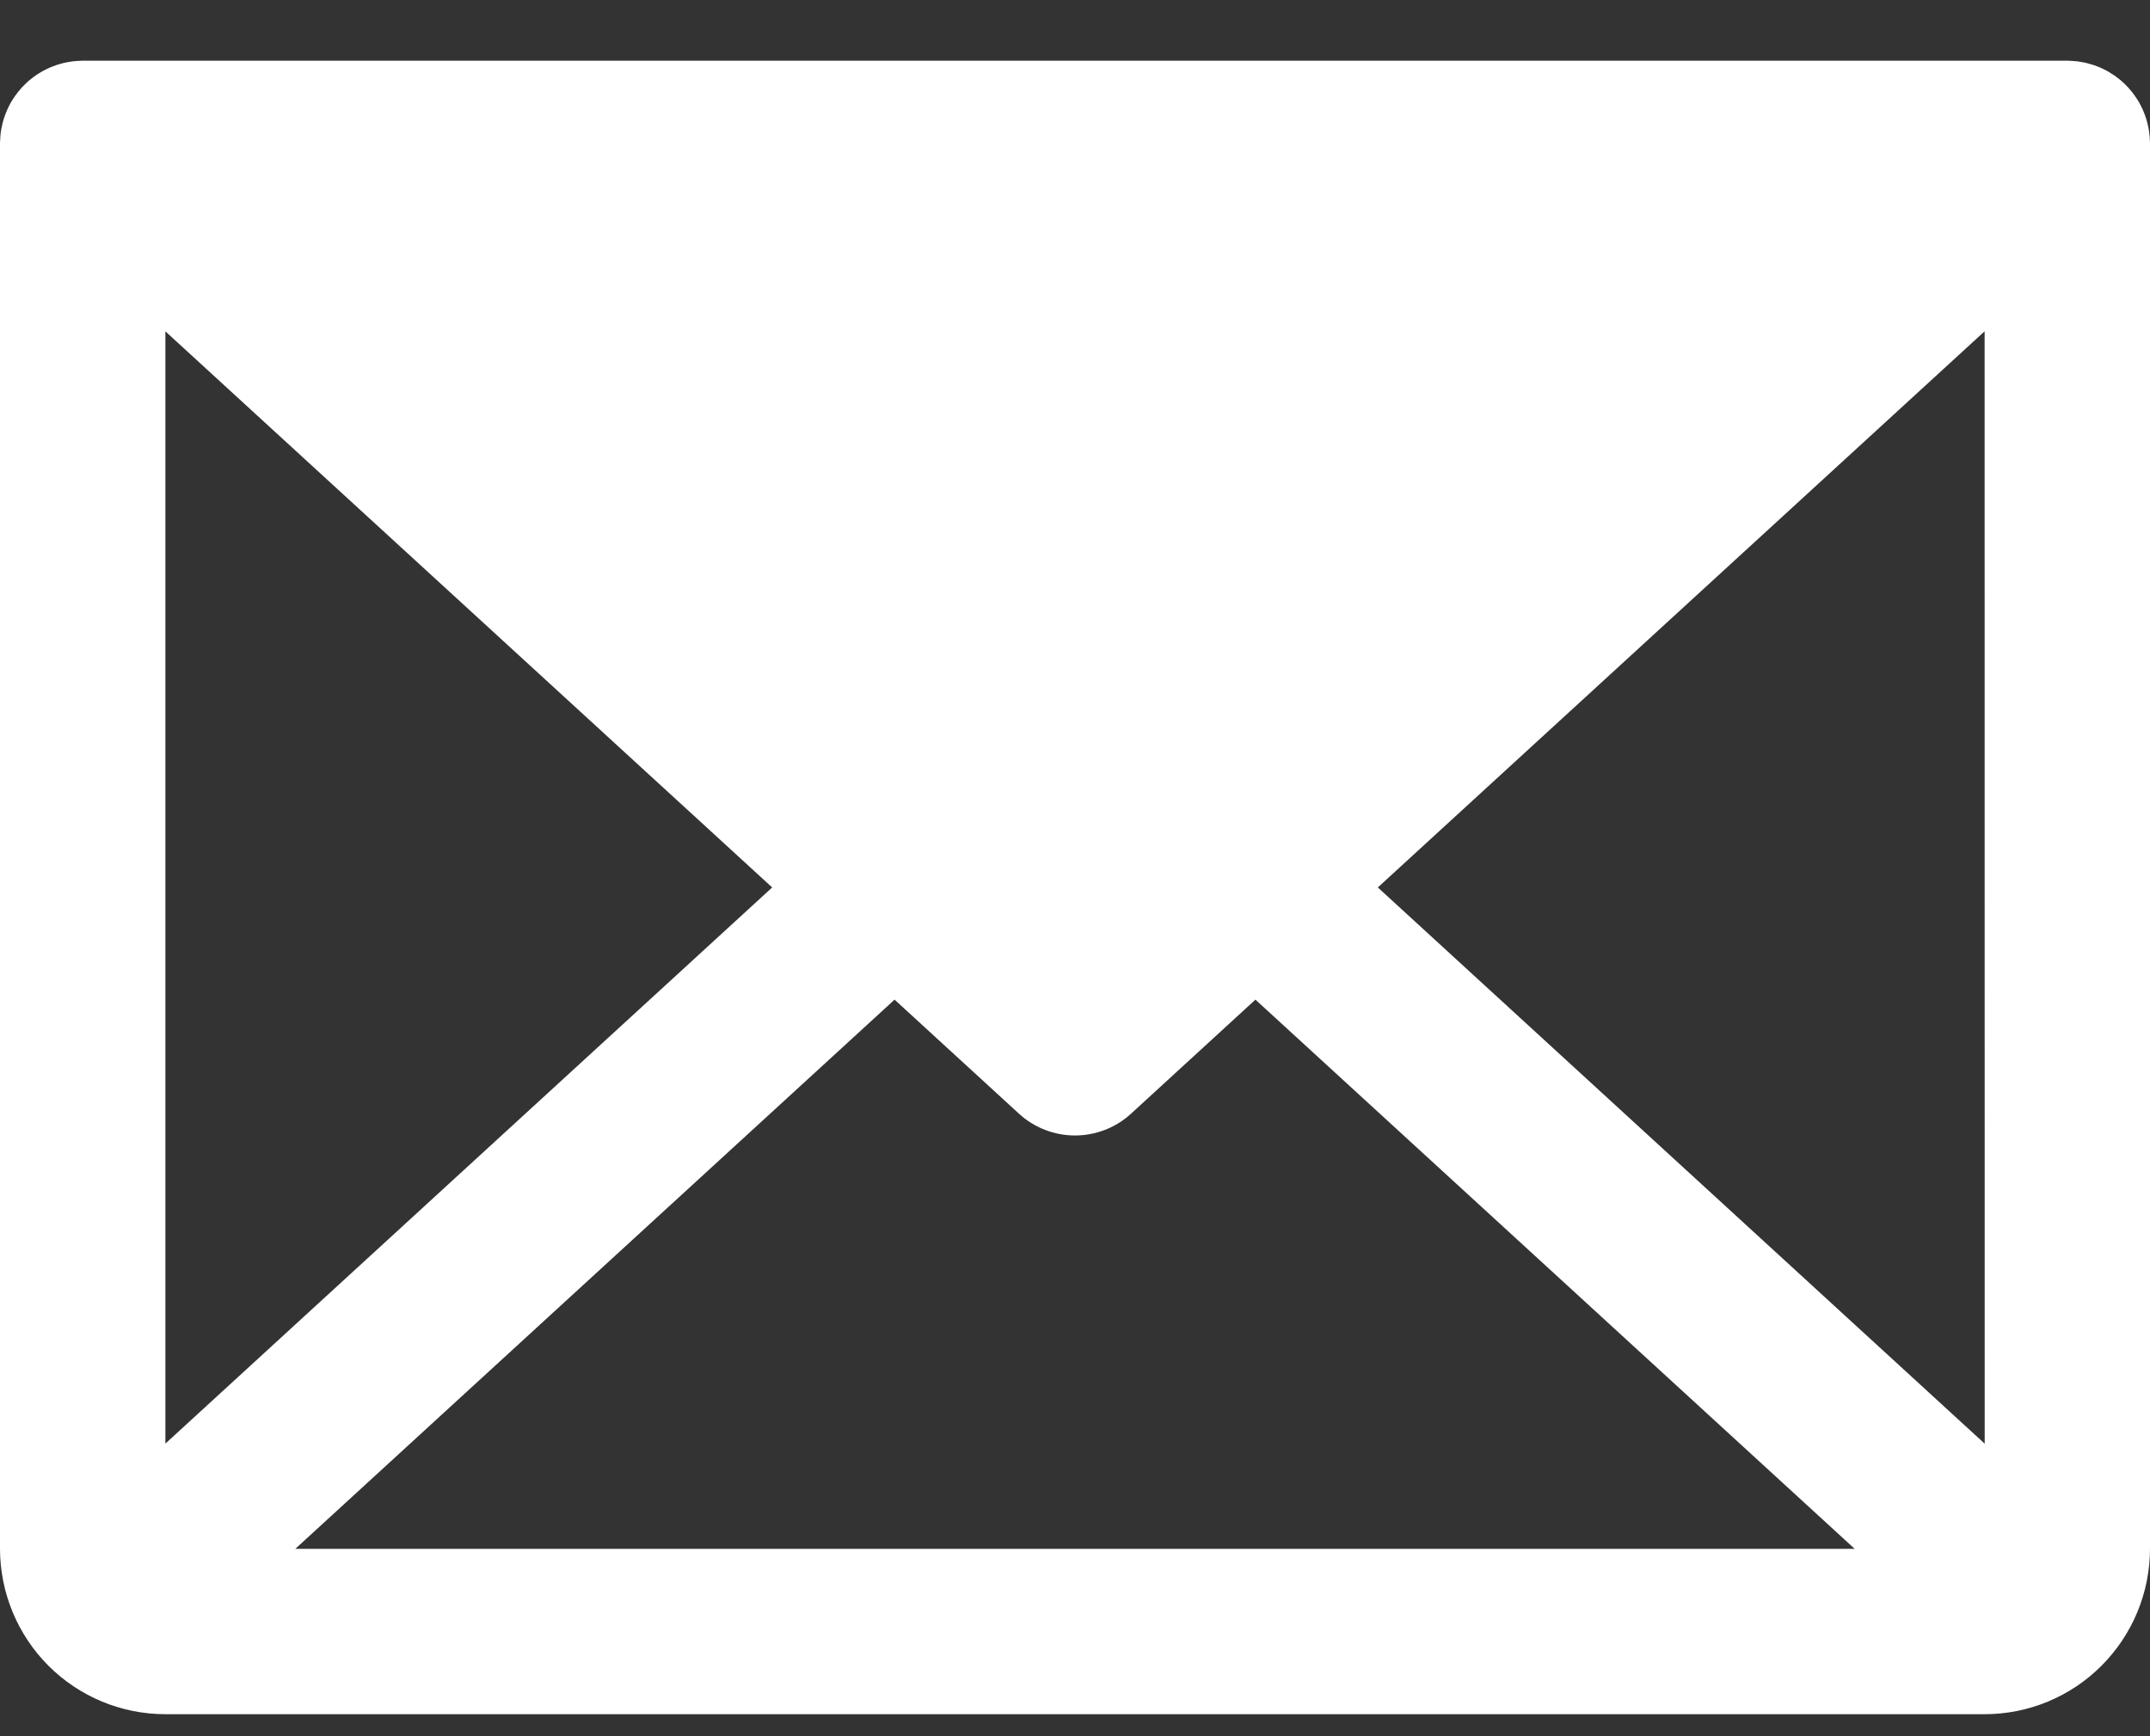 <svg width="26" height="21" viewBox="0 0 26 21" fill="none" xmlns="http://www.w3.org/2000/svg">
<rect x="0" y="0" width="26" height="21" fill="#333333" stroke="none"/>
<path d="M25.999 1.711C25.998 1.692 25.997 1.674 25.996 1.655C25.995 1.64 25.993 1.625 25.991 1.61C25.989 1.593 25.987 1.576 25.984 1.559C25.981 1.543 25.978 1.528 25.974 1.513C25.971 1.496 25.966 1.48 25.962 1.464C25.958 1.449 25.953 1.433 25.948 1.418C25.943 1.403 25.937 1.387 25.931 1.372C25.925 1.357 25.919 1.342 25.913 1.328C25.906 1.312 25.899 1.297 25.891 1.282C25.884 1.268 25.877 1.254 25.869 1.24C25.861 1.226 25.852 1.212 25.843 1.198C25.834 1.184 25.825 1.17 25.815 1.157C25.806 1.144 25.797 1.131 25.787 1.119C25.776 1.105 25.765 1.091 25.753 1.078C25.748 1.072 25.743 1.065 25.737 1.059C25.732 1.053 25.727 1.049 25.722 1.044C25.71 1.031 25.698 1.019 25.685 1.007C25.673 0.996 25.661 0.985 25.649 0.974C25.637 0.964 25.625 0.955 25.612 0.945C25.598 0.934 25.585 0.924 25.571 0.914C25.558 0.905 25.546 0.897 25.533 0.89C25.518 0.88 25.504 0.871 25.488 0.862C25.475 0.855 25.461 0.848 25.448 0.841C25.433 0.834 25.418 0.826 25.402 0.819C25.387 0.813 25.372 0.807 25.357 0.801C25.342 0.795 25.327 0.79 25.312 0.785C25.296 0.78 25.28 0.775 25.263 0.771C25.248 0.767 25.234 0.762 25.219 0.759C25.202 0.755 25.186 0.753 25.169 0.75C25.153 0.747 25.137 0.744 25.121 0.742C25.105 0.741 25.09 0.739 25.073 0.738C25.056 0.737 25.039 0.736 25.021 0.735C25.014 0.735 25.007 0.734 25 0.734H1C0.993 0.734 0.987 0.735 0.98 0.735C0.962 0.736 0.943 0.737 0.925 0.738C0.91 0.739 0.895 0.741 0.88 0.742C0.863 0.744 0.846 0.747 0.829 0.75C0.814 0.753 0.798 0.755 0.782 0.759C0.766 0.762 0.751 0.767 0.735 0.771C0.719 0.775 0.704 0.78 0.688 0.785C0.673 0.79 0.657 0.796 0.642 0.802C0.627 0.807 0.612 0.813 0.598 0.819C0.582 0.826 0.567 0.834 0.551 0.842C0.538 0.848 0.525 0.855 0.512 0.862C0.496 0.871 0.481 0.88 0.466 0.89C0.454 0.898 0.441 0.905 0.43 0.914C0.415 0.924 0.401 0.934 0.388 0.945C0.375 0.955 0.363 0.964 0.351 0.974C0.339 0.985 0.327 0.996 0.315 1.007C0.302 1.019 0.29 1.031 0.278 1.044C0.273 1.049 0.268 1.053 0.263 1.059C0.257 1.065 0.252 1.072 0.247 1.078C0.235 1.091 0.224 1.105 0.213 1.119C0.203 1.131 0.194 1.144 0.185 1.157C0.175 1.17 0.166 1.184 0.157 1.198C0.148 1.212 0.139 1.226 0.131 1.24C0.123 1.254 0.116 1.268 0.109 1.282C0.101 1.297 0.094 1.312 0.087 1.328C0.081 1.342 0.075 1.357 0.069 1.372C0.063 1.387 0.057 1.403 0.052 1.418C0.047 1.433 0.042 1.449 0.038 1.464C0.034 1.48 0.029 1.496 0.026 1.513C0.022 1.528 0.019 1.543 0.016 1.559C0.013 1.576 0.011 1.593 0.008 1.61C0.007 1.625 0.005 1.64 0.004 1.655C0.003 1.674 0.002 1.692 0.001 1.711C0.001 1.719 0 1.726 0 1.734V18.734C0.001 19.265 0.212 19.773 0.586 20.148C0.961 20.523 1.47 20.734 2 20.734H24C24.53 20.734 25.039 20.523 25.413 20.148C25.788 19.773 25.999 19.265 26 18.734V1.734C26 1.726 25.999 1.719 25.999 1.711ZM2 4.008L9.338 10.734L2 17.461V4.008ZM3.571 18.734L10.818 12.091L12.324 13.472C12.509 13.641 12.75 13.734 13 13.734C13.25 13.734 13.491 13.641 13.676 13.472L15.182 12.091L22.429 18.734H3.571ZM16.662 10.734L24 4.007L24.001 17.462L16.662 10.734Z" fill="white"/>
</svg>
